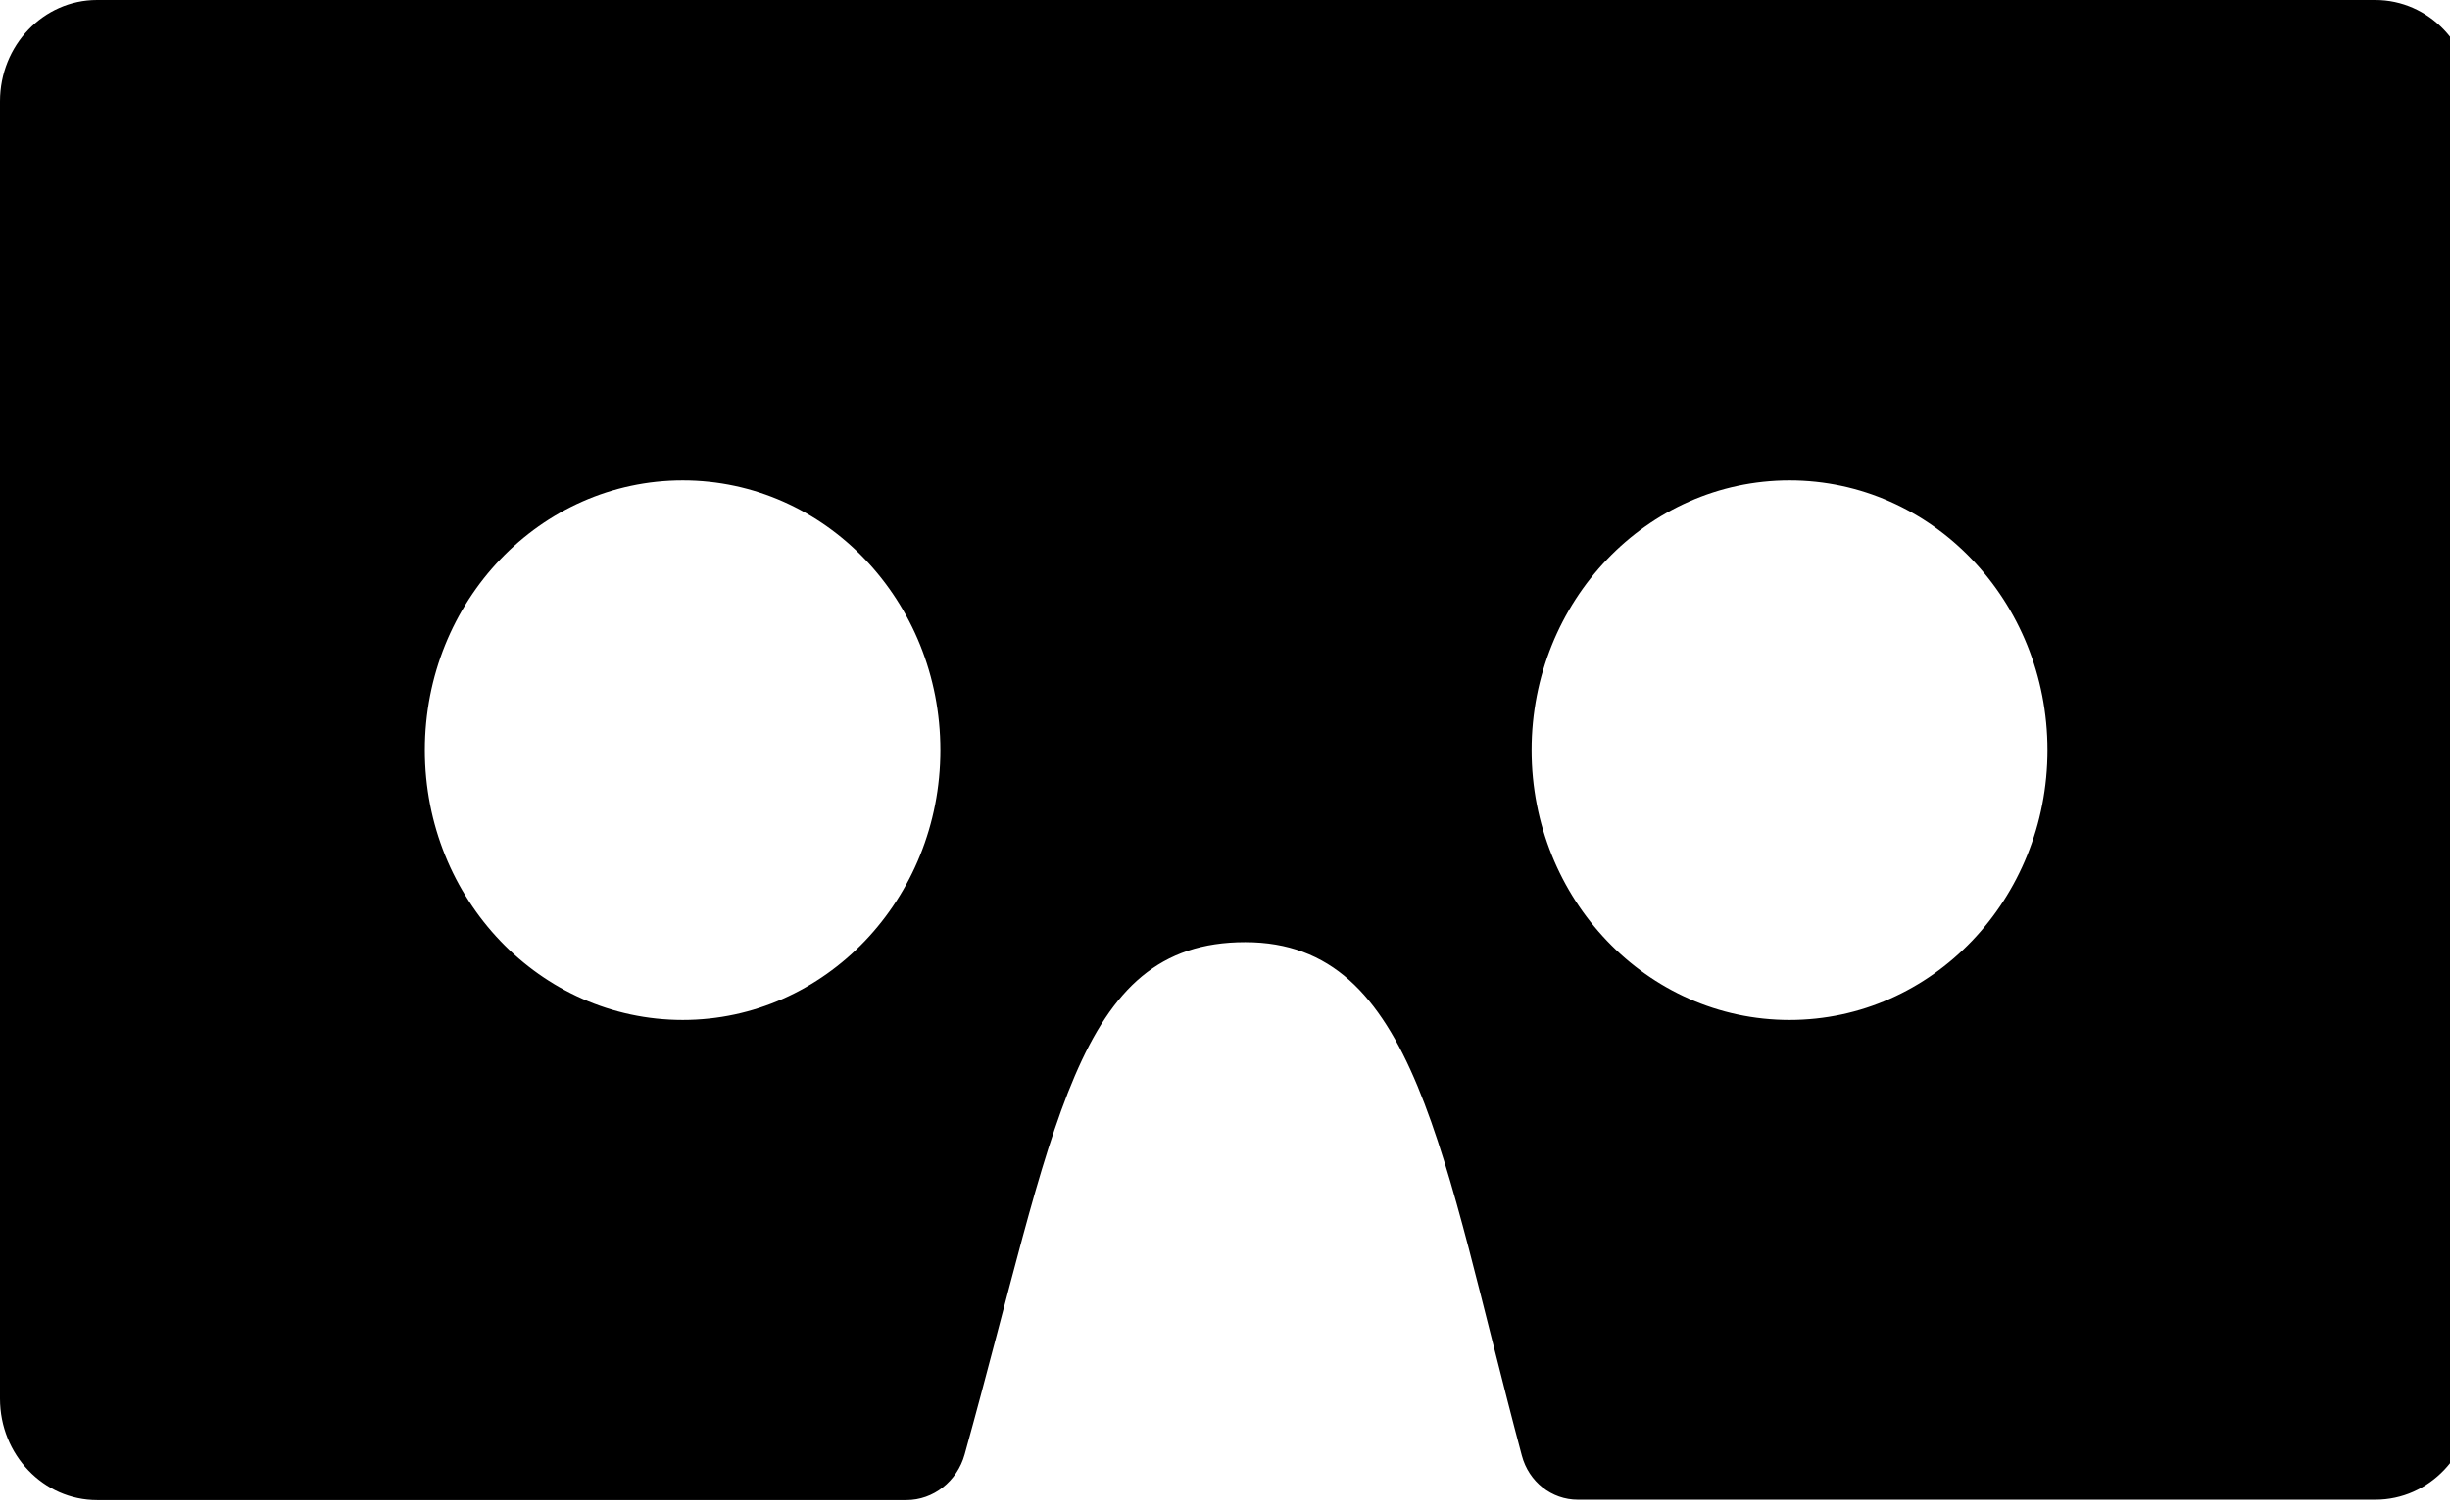 <svg xmlns="http://www.w3.org/2000/svg" xmlns:xlink="http://www.w3.org/1999/xlink" version="1.1" xml:space="preserve" width="47" height="29"><rect id="backgroundrect" width="100%" height="100%" x="0" y="0" fill="none" stroke="none" class=""/>

<g class="currentLayer"><title>Layer 1</title><path style="" d="M45.566,-1.0157193575111023e-7 H1.862 C0.83,-1.0157193575111023e-7 0,0.872 0,1.945 v24.889 c0,1.079 0.836,1.947 1.862,1.947 h15.527 c0.516,0 0.974,-0.36 1.117,-0.878 c1.741,-6.259 2.099,-9.827 5.383,-9.827 c3.278,0 3.765,4.078 5.306,9.851 c0.134,0.504 0.573,0.847 1.073,0.847 h15.301 c1.032,0 1.862,-0.874 1.862,-1.947 V1.951 C47.428,0.872 46.598,-1.0157193575111023e-7 45.566,-1.0157193575111023e-7 zM13.098,19.568 c-2.735,0 -4.948,-2.315 -4.948,-5.176 s2.213,-5.176 4.948,-5.176 s4.942,2.315 4.942,5.176 S15.827,19.568 13.098,19.568 zM34.33,19.568 c-2.735,0 -4.948,-2.315 -4.948,-5.176 s2.213,-5.176 4.948,-5.176 c2.733,0 4.948,2.315 4.948,5.176 S37.065,19.568 34.33,19.568 z" id="svg_1" class="selected" fill="#000000" fill-opacity="1"/></g></svg>